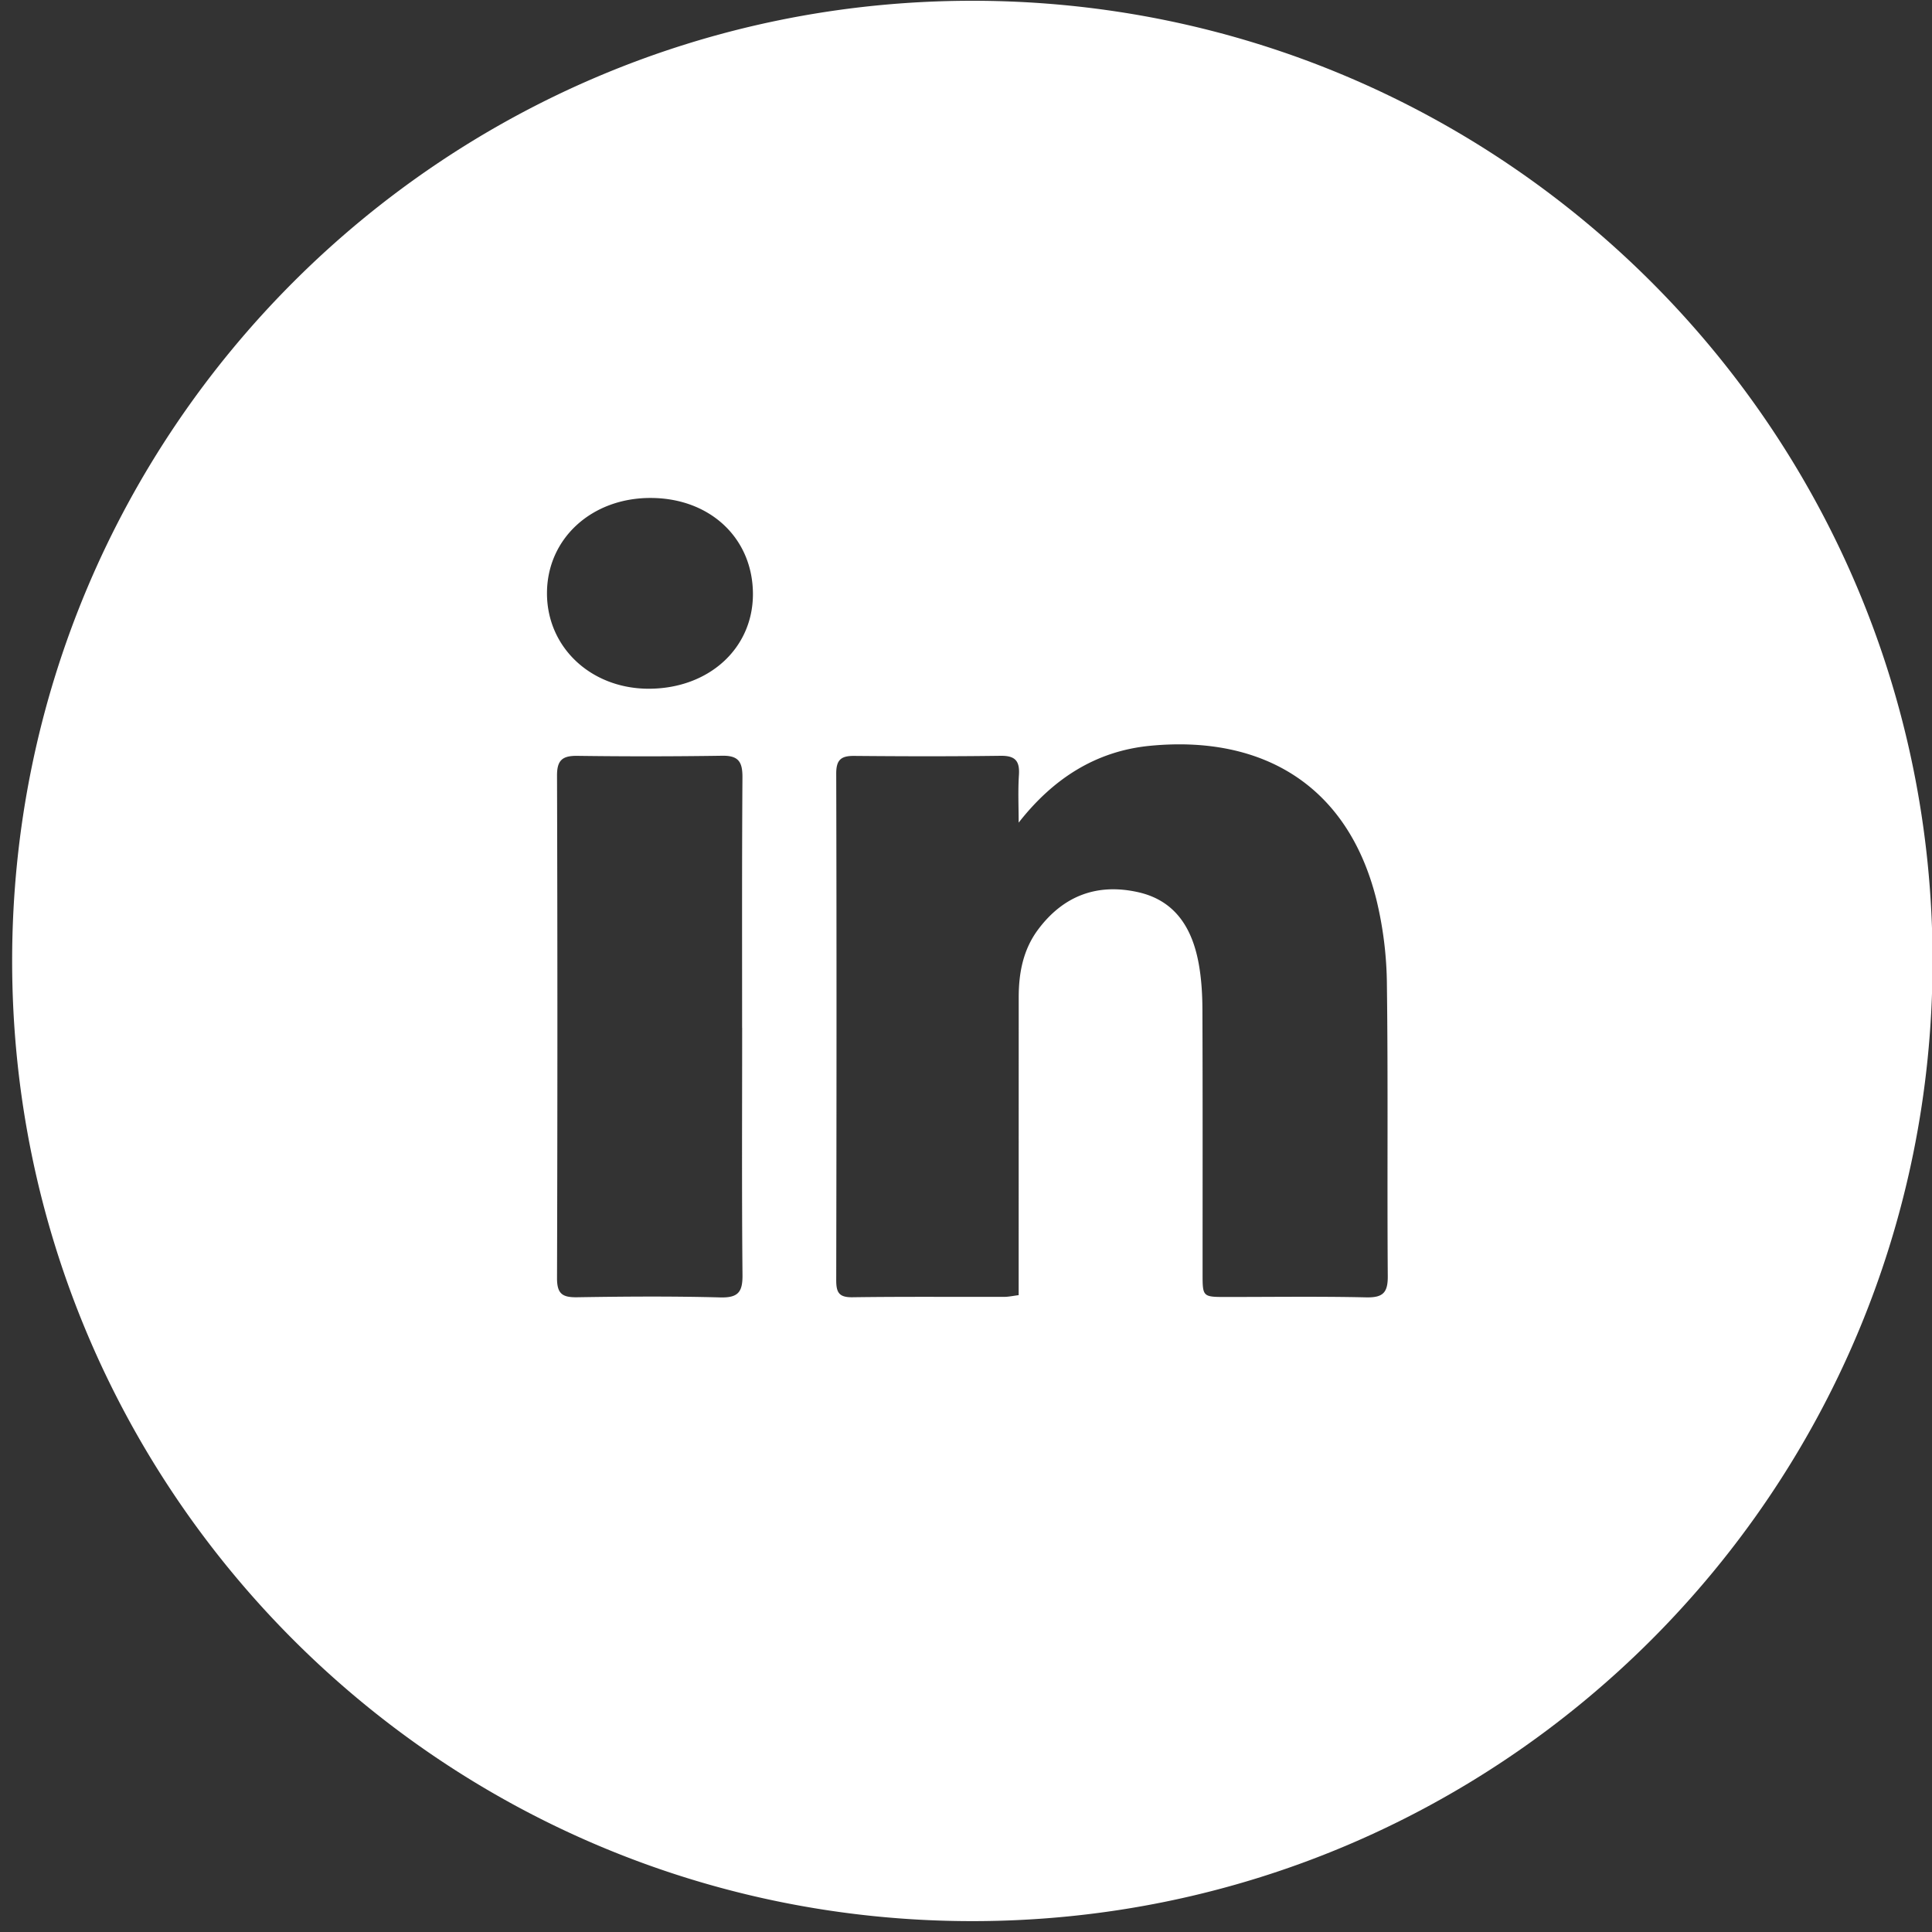 <svg width="35" height="35" xmlns="http://www.w3.org/2000/svg"><rect width="100%" height="100%" fill="#333333" stroke="none"/><path d="M35.01 17.408c0 9.607-7.788 17.395-17.395 17.395S.22 27.015.22 17.408 8.008.014 17.615.014 35.01 7.8 35.01 17.408zm-16.556-2.505c0-.288-.014-.577.005-.864.016-.253-.066-.35-.33-.347-.886.012-1.771.01-2.656.002-.237-.002-.325.071-.324.323.008 3.058.006 6.116 0 9.174 0 .22.047.313.292.31.916-.013 1.833-.005 2.75-.007.079 0 .158-.018.263-.031v-.387l.001-5.007c0-.442.079-.866.353-1.232.458-.612 1.071-.84 1.811-.674.677.152.98.658 1.096 1.29.05.274.067.555.068.833.006 1.597.003 3.193.003 4.79 0 .42.002.42.435.42.843 0 1.687-.012 2.53.007.3.006.392-.082.39-.383-.013-1.763.007-3.525-.016-5.287a6.747 6.747 0 0 0-.19-1.535c-.523-2.095-2.089-2.983-4.103-2.787-.984.096-1.757.598-2.378 1.392zm-5.01 3.716c0-1.514-.004-3.027.006-4.54.001-.275-.07-.393-.367-.388a91.88 91.88 0 0 1-2.625.002c-.262-.003-.367.072-.367.352.009 3.038.009 6.076 0 9.113 0 .285.102.347.365.343.864-.014 1.73-.02 2.593.003.324.008.405-.098.402-.406-.014-1.493-.006-2.986-.006-4.479zm.196-7.854c0-1.007-.766-1.735-1.837-1.744-1.08-.009-1.894.734-1.894 1.727 0 .986.806 1.736 1.859 1.729 1.079-.008 1.871-.733 1.872-1.712z" fill="#FFF" fill-rule="evenodd"/></svg>